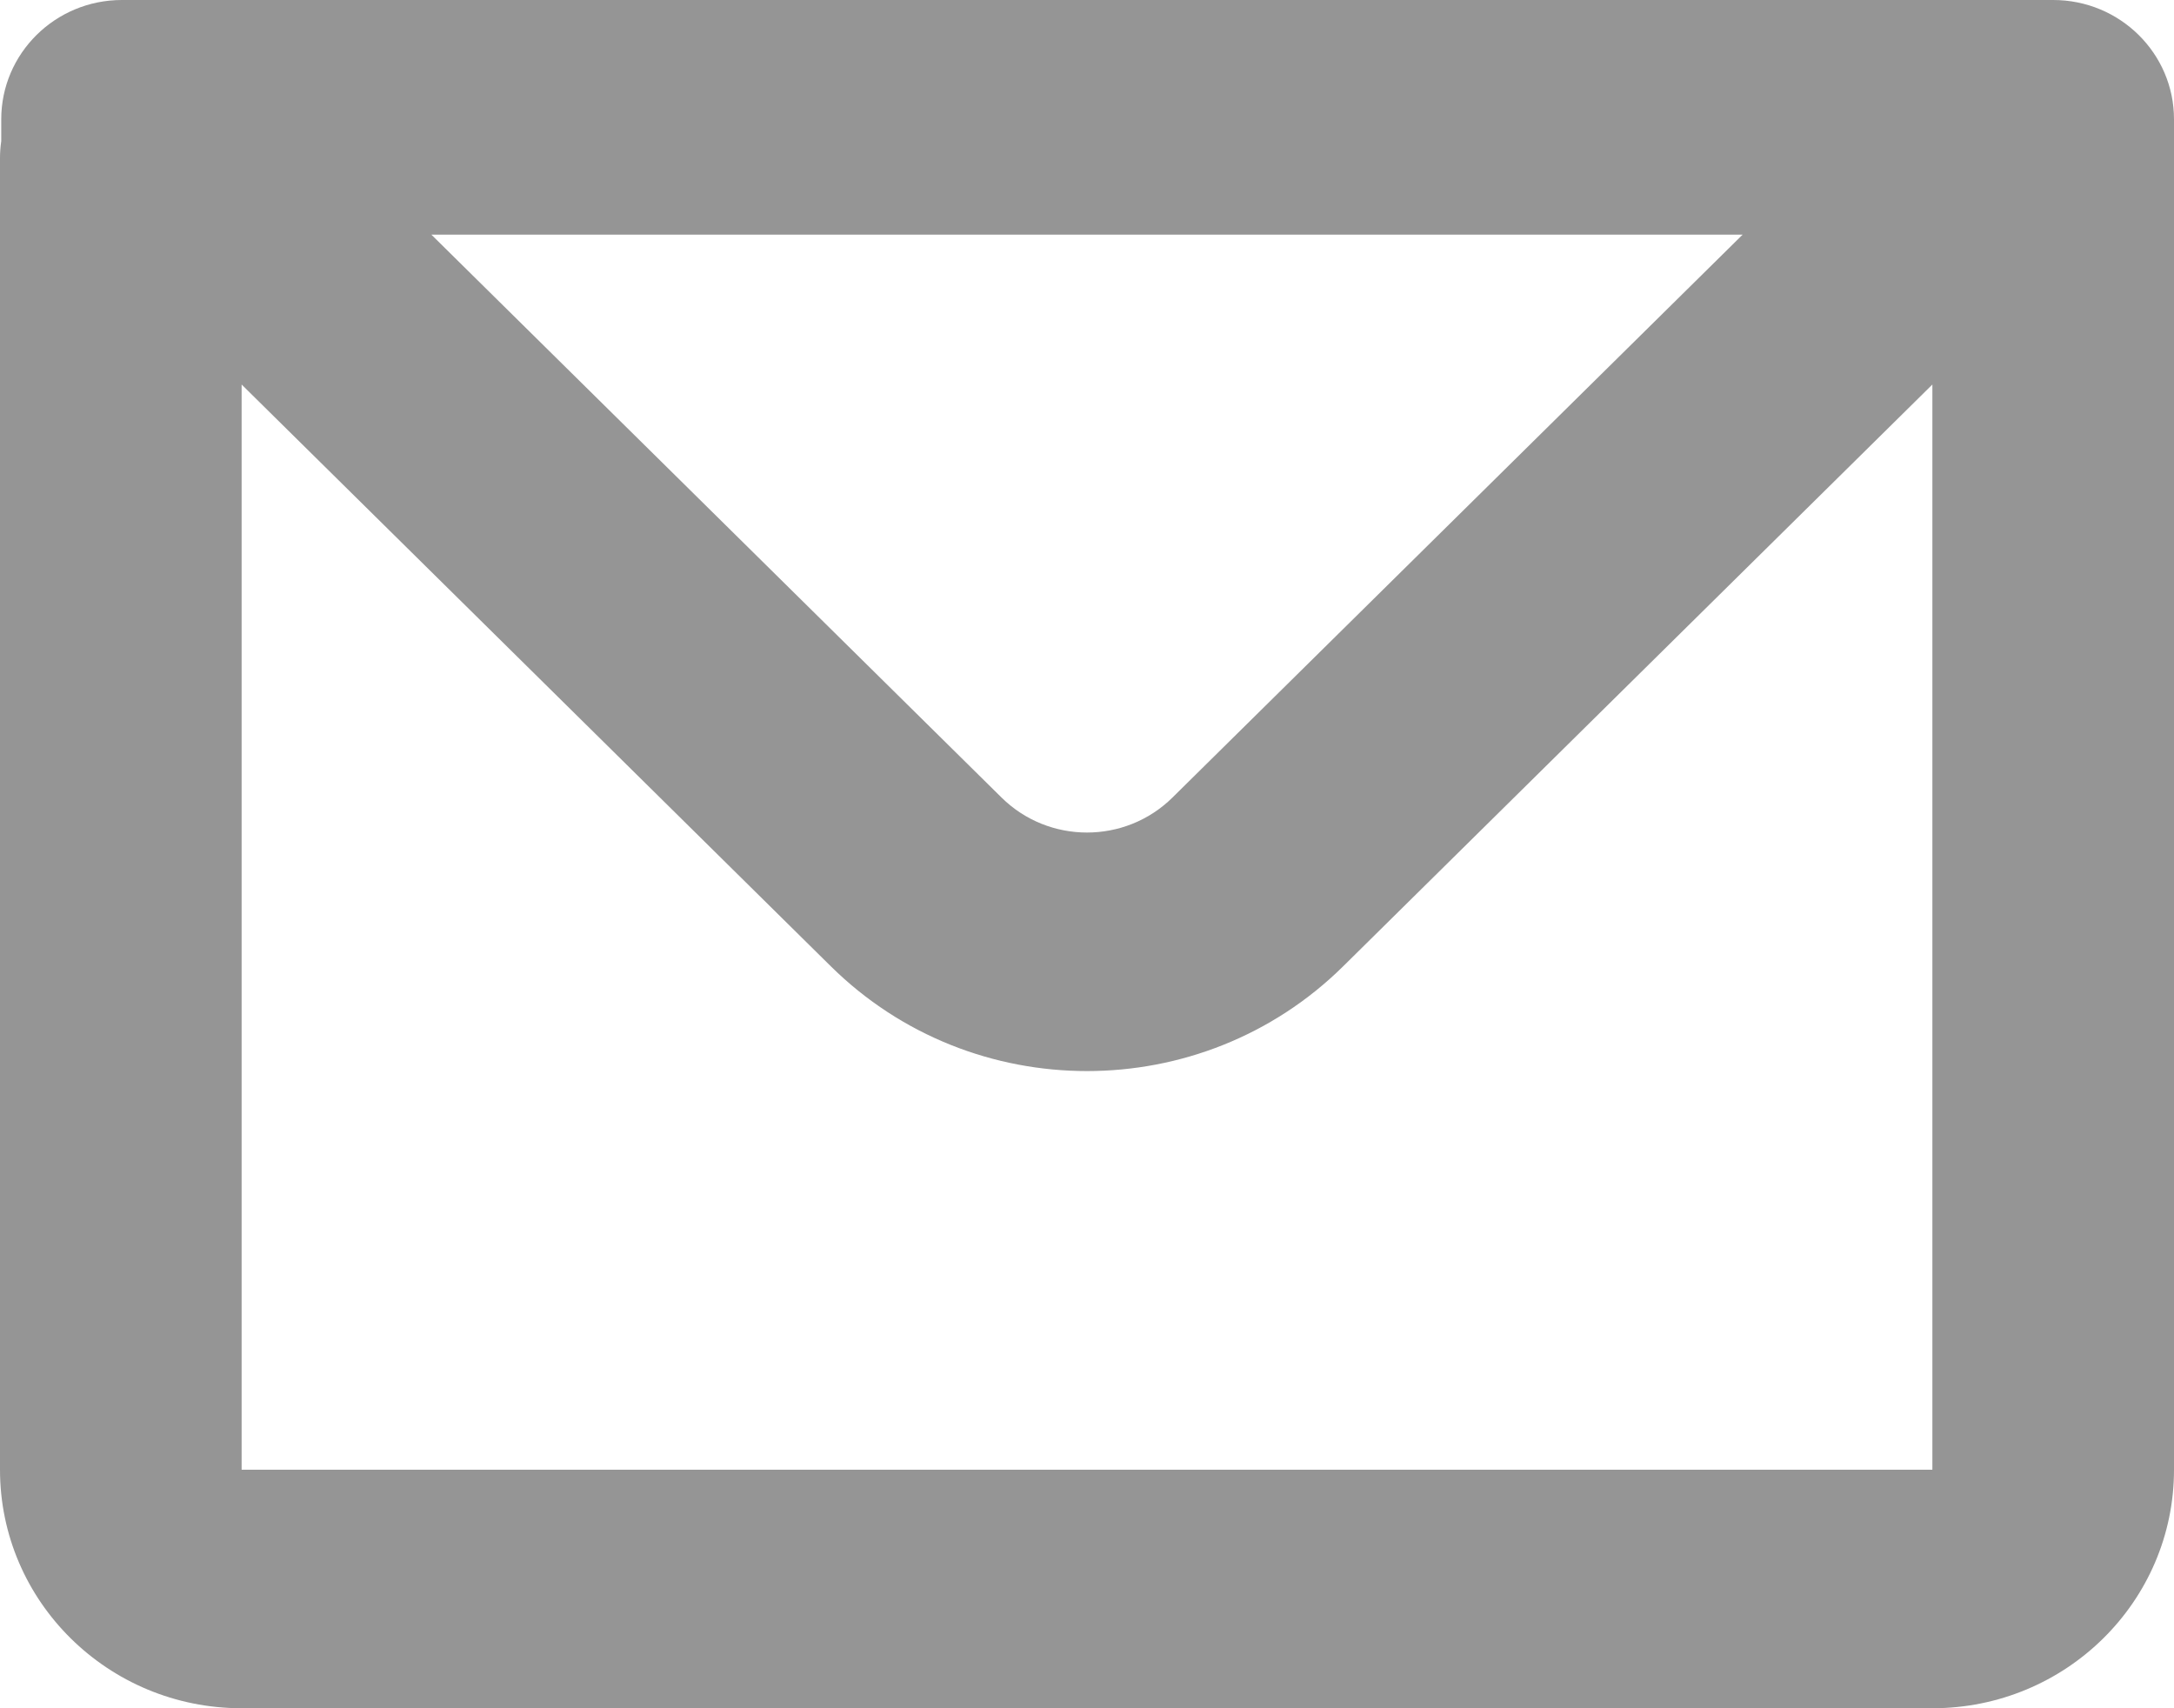 <svg width="14" height="11" viewBox="0 0 14 11" fill="none" xmlns="http://www.w3.org/2000/svg">
<path fill-rule="evenodd" clip-rule="evenodd" d="M0.008 0.768C0.008 0.344 0.356 0 0.785 0H13.222C13.652 0 14 0.344 14 0.768V9.464C14 10.312 13.304 11 12.444 11H1.556C0.696 11 0 10.312 0 9.464V1.017C0 0.98 0.003 0.944 0.008 0.909V0.768ZM1.556 2.476V9.464H12.444V2.476L8.65 6.222C7.739 7.122 6.261 7.122 5.35 6.222L1.556 2.476ZM2.778 1.511H11.222L7.55 5.136C7.246 5.436 6.754 5.436 6.45 5.136L2.778 1.511Z" fill="#959595"/>
</svg>
